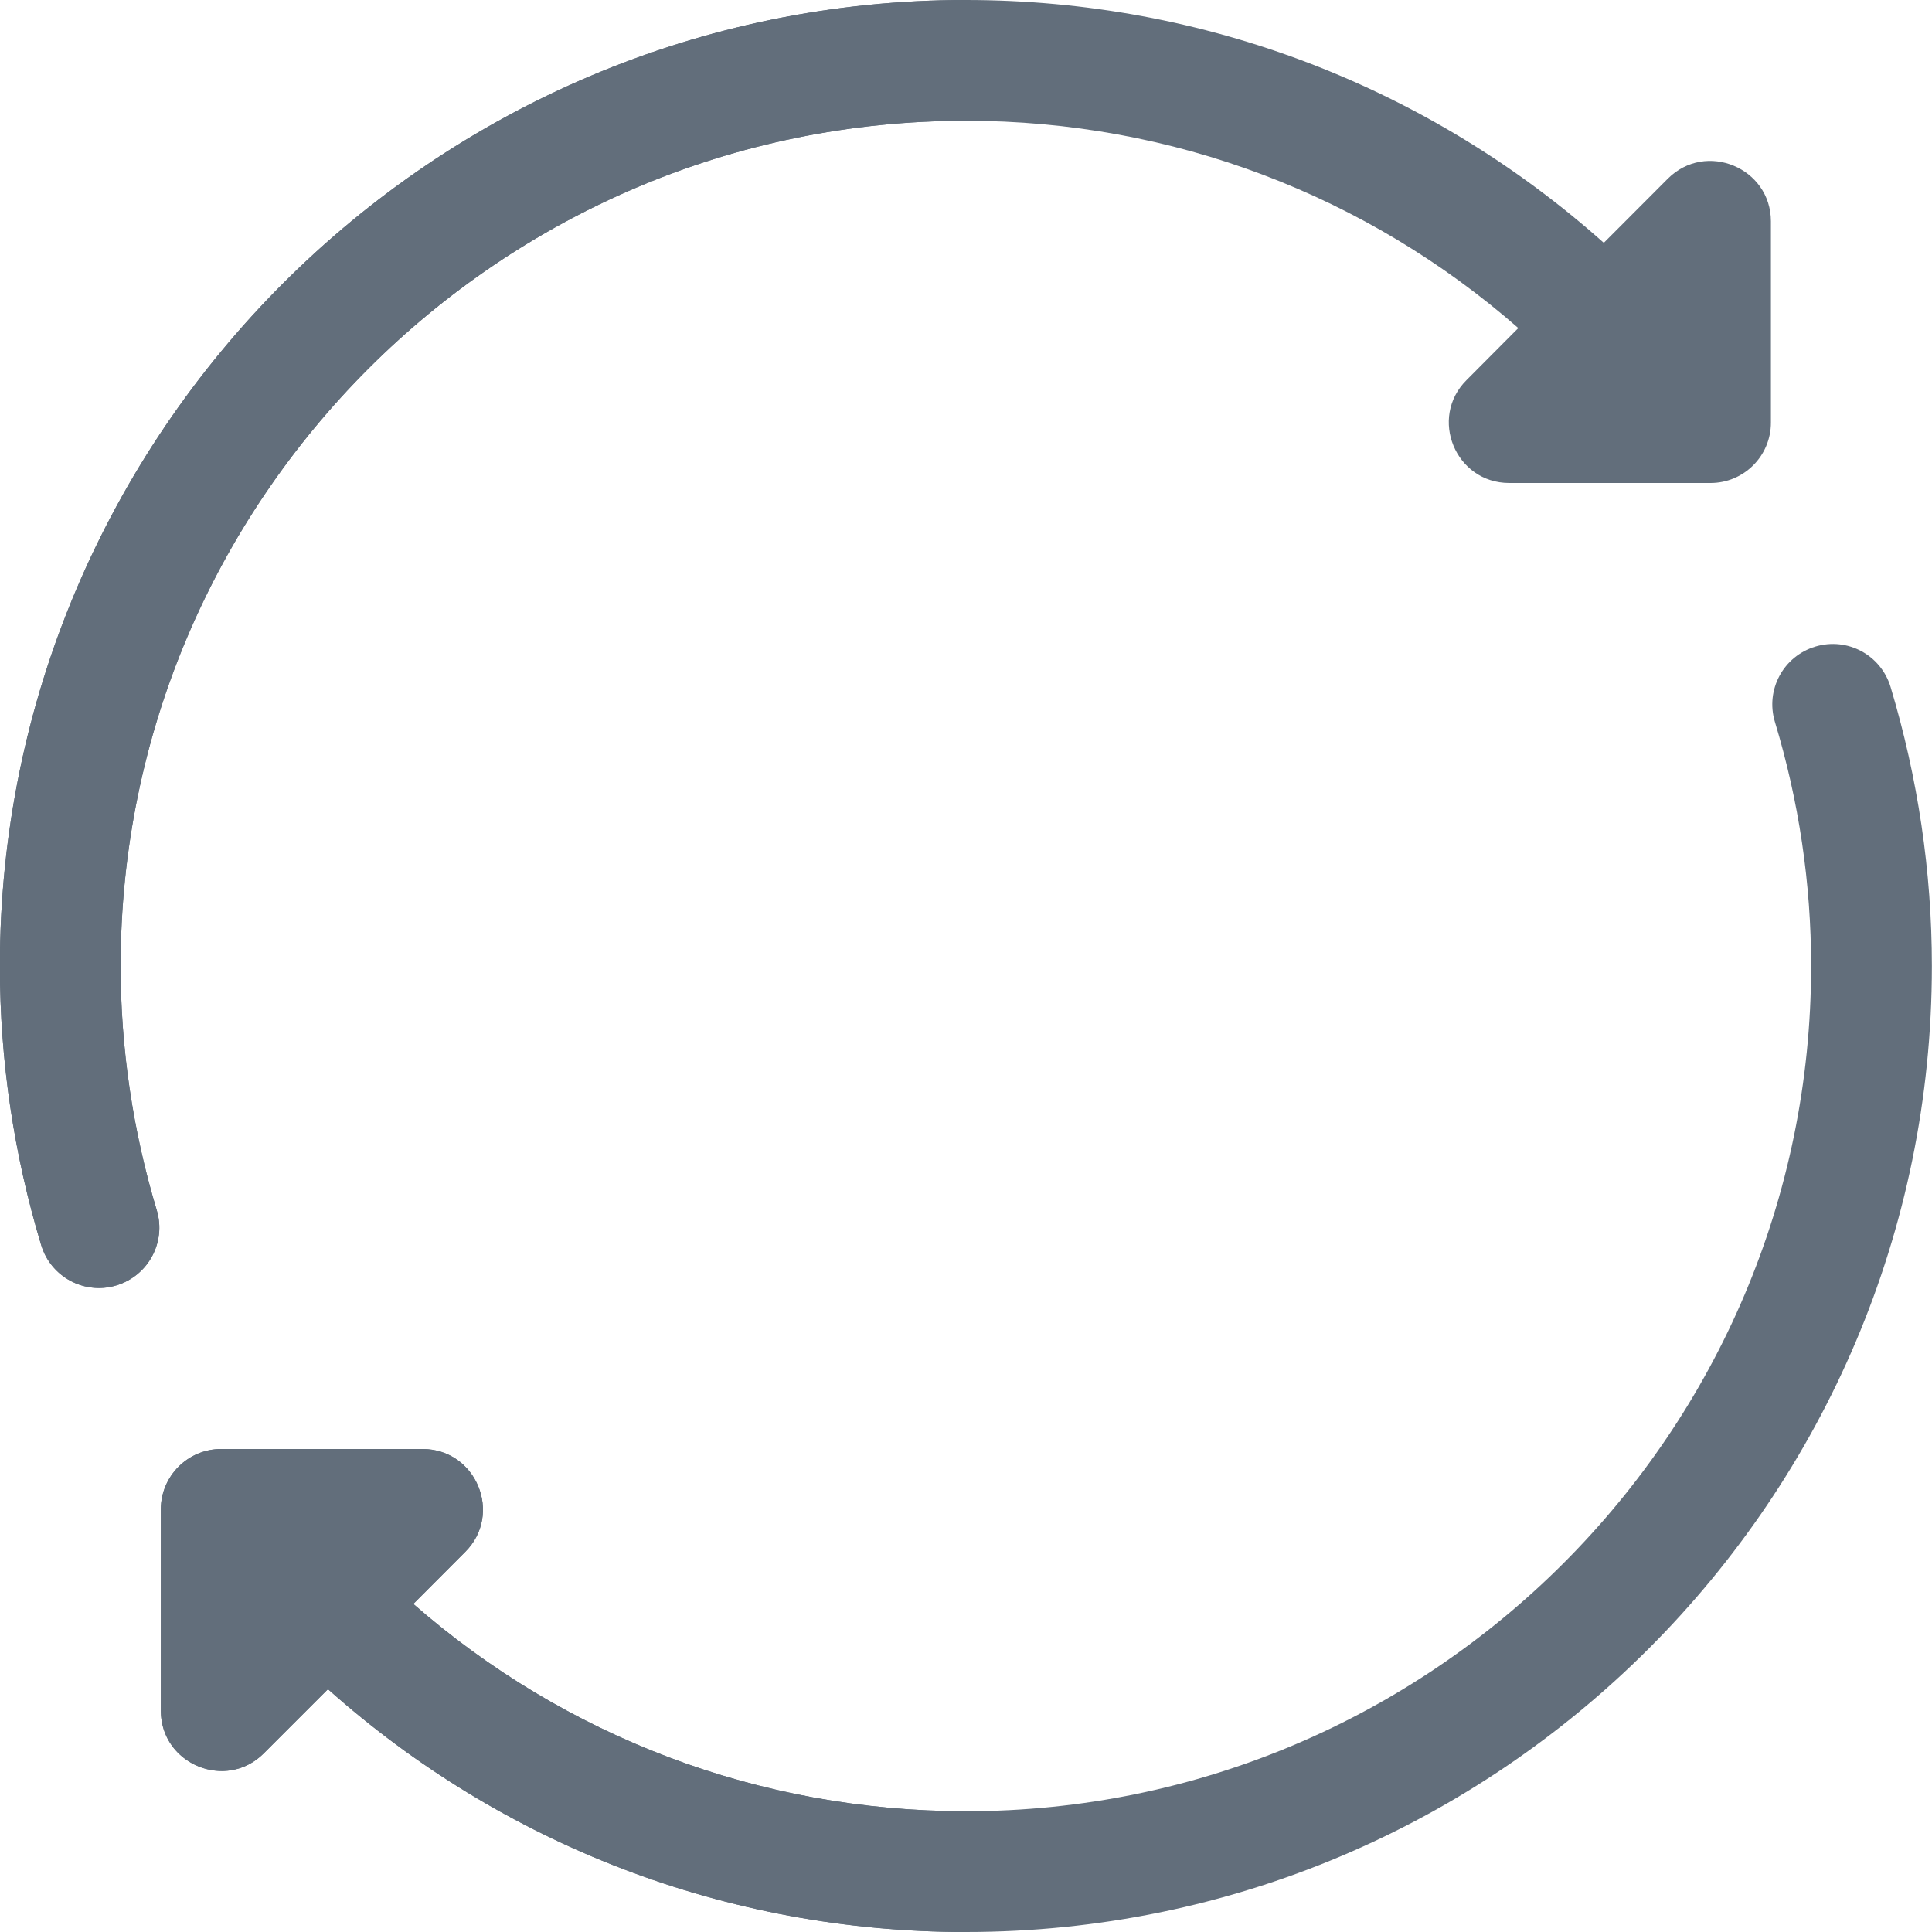 <svg width="16" height="16" viewBox="0 0 16 16" fill="none" xmlns="http://www.w3.org/2000/svg">
<path d="M0.999 8C0.999 4.14 4.139 1 7.999 1C9.713 1 11.32 1.62 12.574 2.717L12.146 3.147C11.831 3.46 12.053 4 12.499 4H14.166C14.442 4 14.666 3.776 14.666 3.5V1.833C14.666 1.391 14.128 1.164 13.812 1.48L13.282 2.011C11.84 0.726 9.982 0 7.999 0C3.588 1e-05 -0.001 3.589 -0.001 8C-0.001 8.782 0.114 9.559 0.341 10.311C0.42 10.574 0.697 10.725 0.964 10.645C1.228 10.565 1.378 10.287 1.298 10.022C1.1 9.364 0.999 8.684 0.999 8Z" fill="#626E7B"/>
<path d="M15.657 5.689C15.577 5.425 15.3 5.274 15.033 5.355C14.769 5.435 14.619 5.713 14.699 5.978C14.898 6.636 14.999 7.316 14.999 8C14.999 11.86 11.859 15 7.999 15C6.285 15 4.677 14.38 3.423 13.283L3.852 12.853C4.167 12.54 3.945 12 3.499 12H1.832C1.556 12 1.332 12.224 1.332 12.5V14.167C1.332 14.611 1.873 14.833 2.185 14.52L2.716 13.989C4.158 15.274 6.016 16 7.999 16C12.41 16 15.999 12.411 15.999 8C15.999 7.218 15.883 6.441 15.657 5.689Z" fill="#626E7B"/>
<path d="M7.999 0C3.588 0 -0.001 3.589 -0.001 8C-0.001 8.782 0.114 9.559 0.341 10.311C0.406 10.527 0.604 10.667 0.82 10.667C0.867 10.667 0.916 10.66 0.964 10.645C1.228 10.565 1.378 10.287 1.298 10.022C1.1 9.364 0.999 8.684 0.999 8C0.999 4.14 4.139 1 7.999 1V0Z" fill="#626E7B"/>
<path d="M3.499 12H1.832C1.556 12 1.332 12.224 1.332 12.5V14.167C1.332 14.467 1.579 14.667 1.837 14.667C1.959 14.667 2.084 14.621 2.185 14.52L2.716 13.989C4.158 15.274 6.016 16 7.999 16V15C6.285 15 4.677 14.38 3.423 13.283L3.852 12.853C4.167 12.54 3.945 12 3.499 12Z" fill="#626E7B"/>
</svg>
